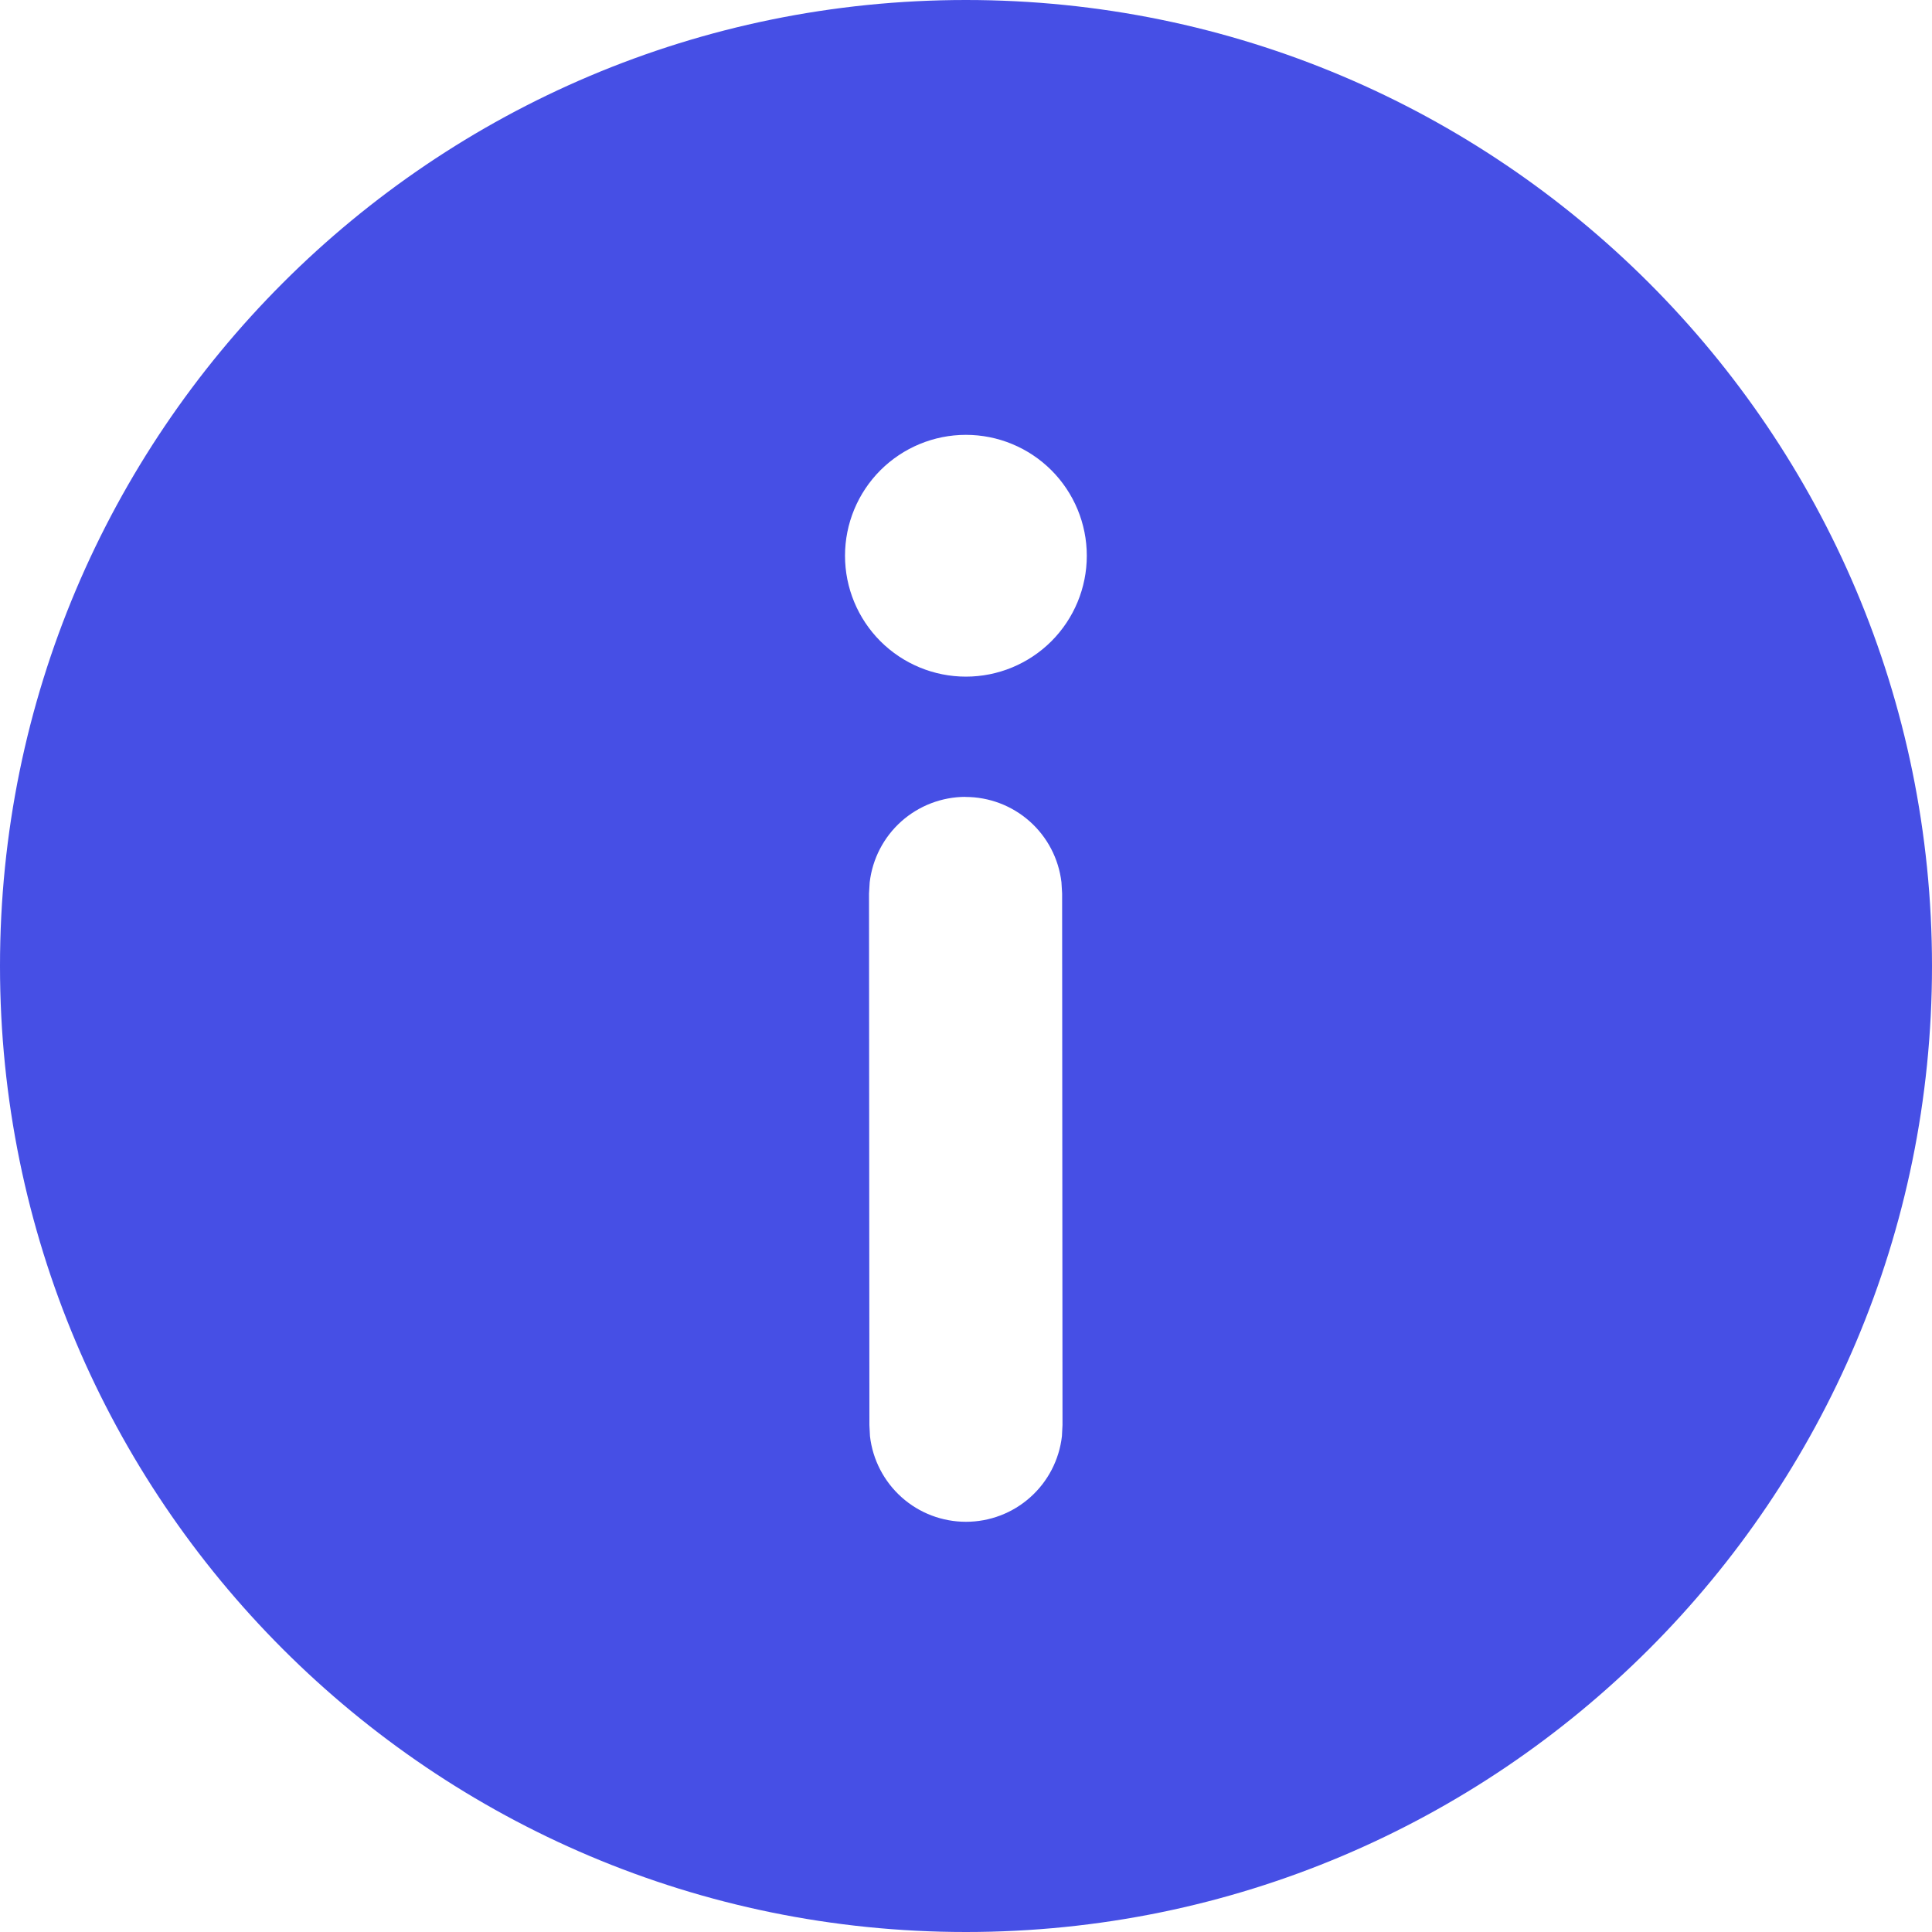 <svg width="40" height="40" viewBox="0 0 40 40" fill="none" xmlns="http://www.w3.org/2000/svg">
<path id="Vector" d="M19.998 0C31.045 0 40 8.955 40 20.002C40 31.047 31.045 40 19.998 40C8.951 40 3.34947e-07 31.047 3.34947e-07 20.002C-0.002 8.955 8.951 0 19.998 0ZM19.99 16.498C19.5 16.499 19.027 16.68 18.661 17.006C18.296 17.332 18.063 17.781 18.006 18.268L17.992 18.5L18 29.503L18.012 29.735C18.068 30.223 18.302 30.673 18.668 31C19.034 31.327 19.508 31.507 19.999 31.507C20.49 31.507 20.964 31.327 21.33 31C21.697 30.673 21.93 30.223 21.986 29.735L21.998 29.501L21.99 18.498L21.976 18.264C21.918 17.778 21.684 17.329 21.317 17.004C20.951 16.679 20.478 16.5 19.988 16.5M19.998 9.003C19.334 9.003 18.698 9.267 18.228 9.736C17.759 10.206 17.495 10.842 17.495 11.506C17.495 12.17 17.759 12.806 18.228 13.276C18.698 13.745 19.334 14.009 19.998 14.009C20.662 14.009 21.298 13.745 21.768 13.276C22.237 12.806 22.501 12.17 22.501 11.506C22.501 10.842 22.237 10.206 21.768 9.736C21.298 9.267 20.662 9.003 19.998 9.003Z" fill="#464FE5"/>
</svg>
